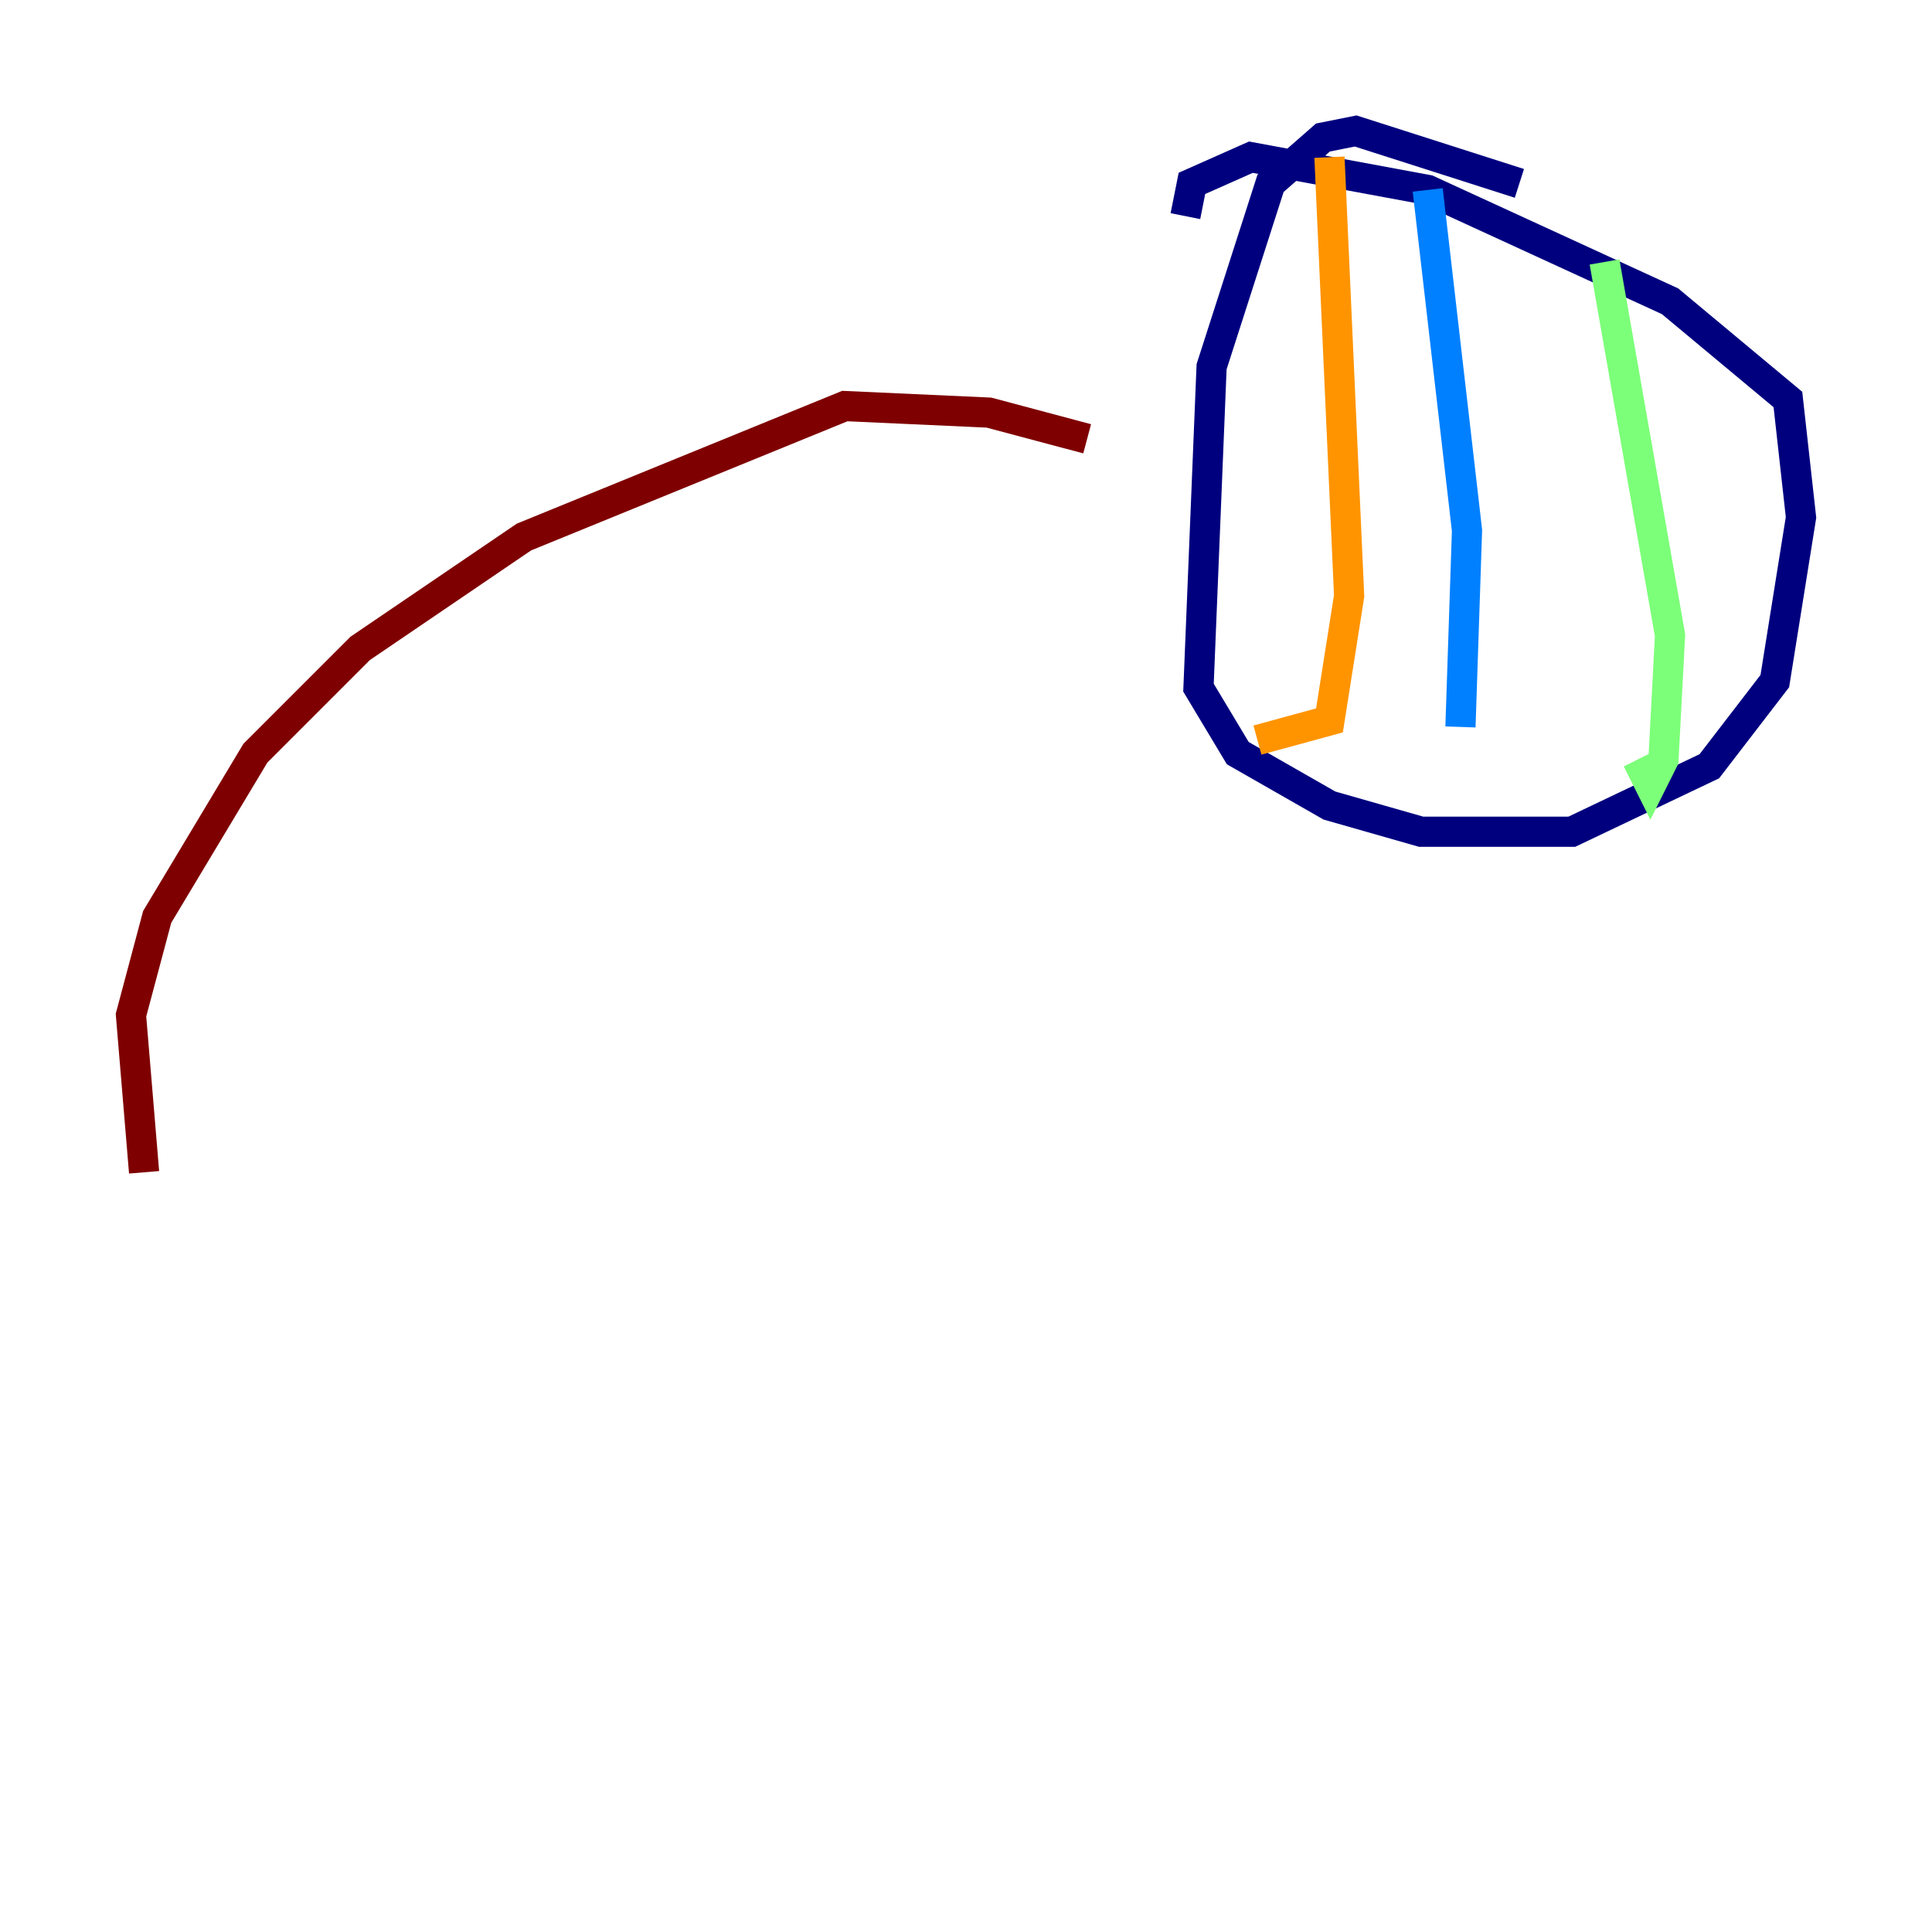 <?xml version="1.0" encoding="utf-8" ?>
<svg baseProfile="tiny" height="128" version="1.2" viewBox="0,0,128,128" width="128" xmlns="http://www.w3.org/2000/svg" xmlns:ev="http://www.w3.org/2001/xml-events" xmlns:xlink="http://www.w3.org/1999/xlink"><defs /><polyline fill="none" points="100.664,12.149 89.817,8.678 87.647,9.112 84.176,12.149 80.271,24.298 79.403,45.559 82.007,49.898 88.081,53.37 94.156,55.105 104.136,55.105 113.248,50.766 117.586,45.125 119.322,34.278 118.454,26.468 110.644,19.959 94.59,12.583 82.875,10.414 78.969,12.149 78.536,14.319" stroke="#00007f" stroke-width="2" /><polyline fill="none" points="94.59,12.583 97.193,35.146 96.759,48.163" stroke="#0080ff" stroke-width="2" /><polyline fill="none" points="106.305,17.356 110.644,42.088 110.21,50.332 109.342,52.068 108.475,50.332" stroke="#7cff79" stroke-width="2" /><polyline fill="none" points="88.081,10.414 89.383,39.485 88.081,47.729 83.308,49.031" stroke="#ff9400" stroke-width="2" /><polyline fill="none" points="72.027,29.071 65.519,27.336 55.973,26.902 34.712,35.58 23.864,42.956 16.922,49.898 10.414,60.746 8.678,67.254 9.546,77.668" stroke="#7f0000" stroke-width="2" /></svg>